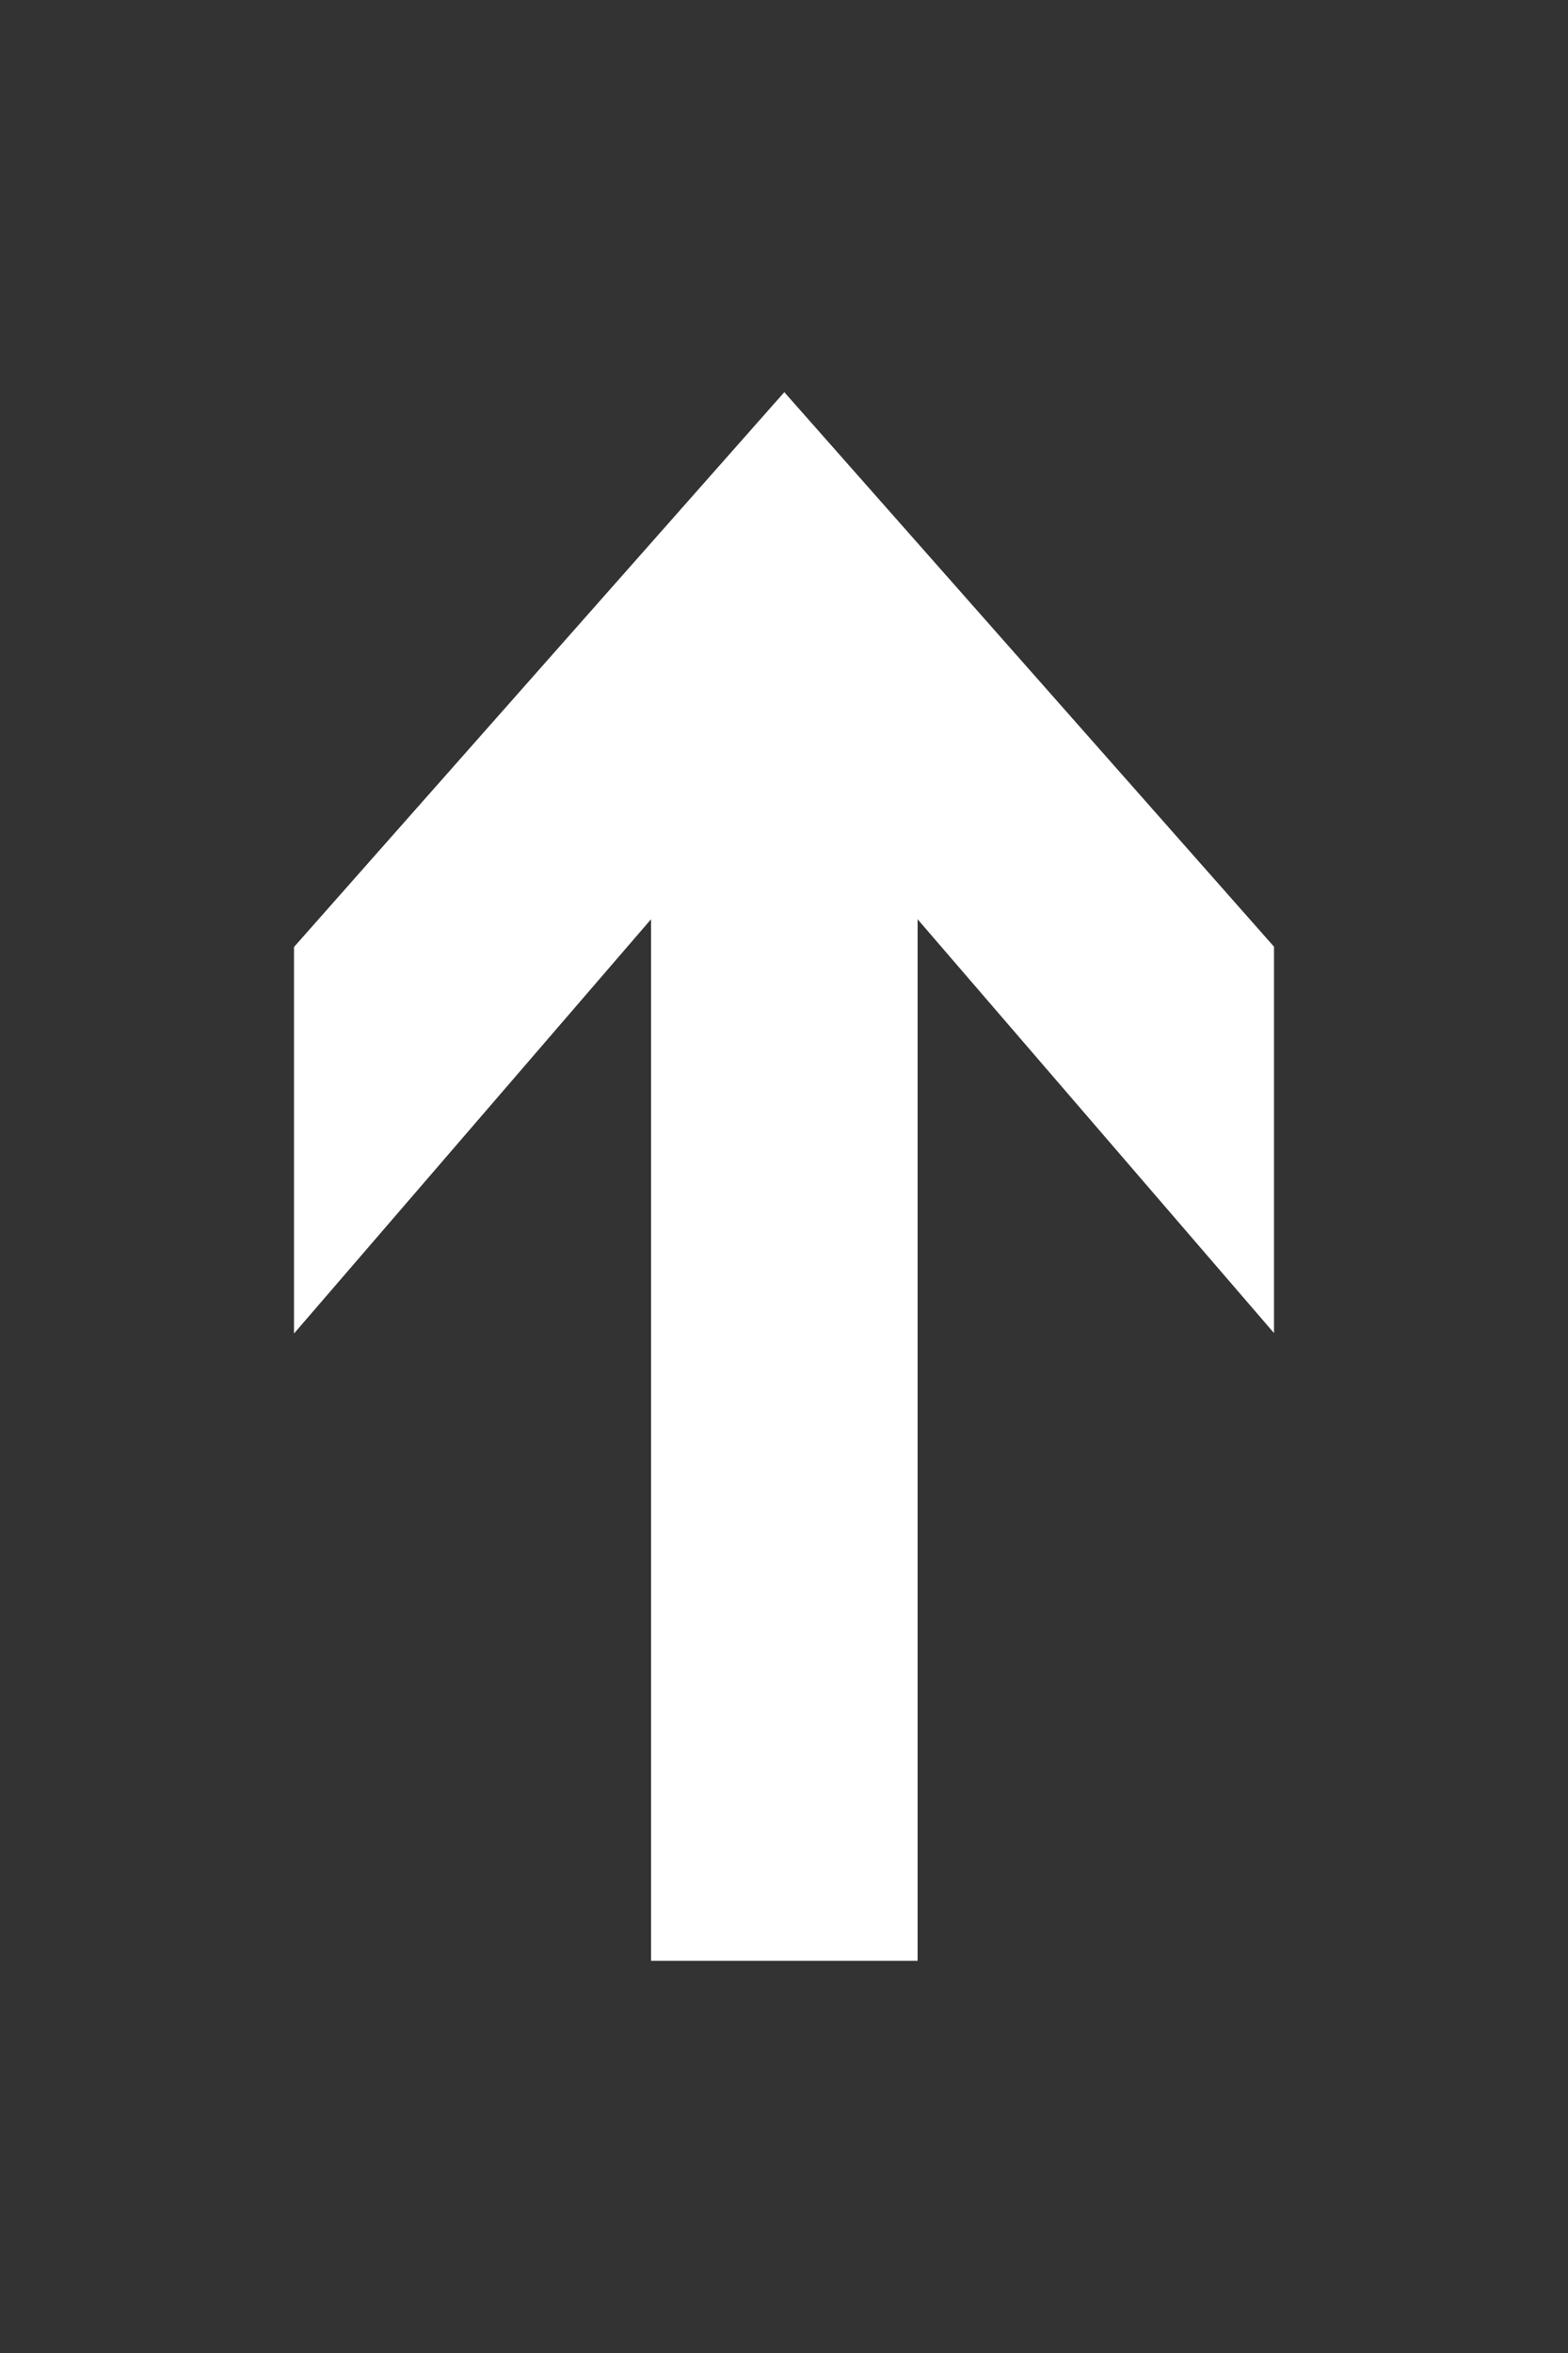 <?xml version="1.0" encoding="UTF-8"?>
<svg id="a" xmlns="http://www.w3.org/2000/svg" viewBox="0 0 100 150">
  <rect x="0" y="0" width="100" height="150" fill="#333333" stroke="none"/>
  <polygon points="41.52 125 41.52 58.6 18.75 85.01 18.75 60.37 50.02 25 81.25 60.35 81.25 84.98 58.52 58.6 58.52 125 41.52 125" style="fill: #fff;"/>
</svg>